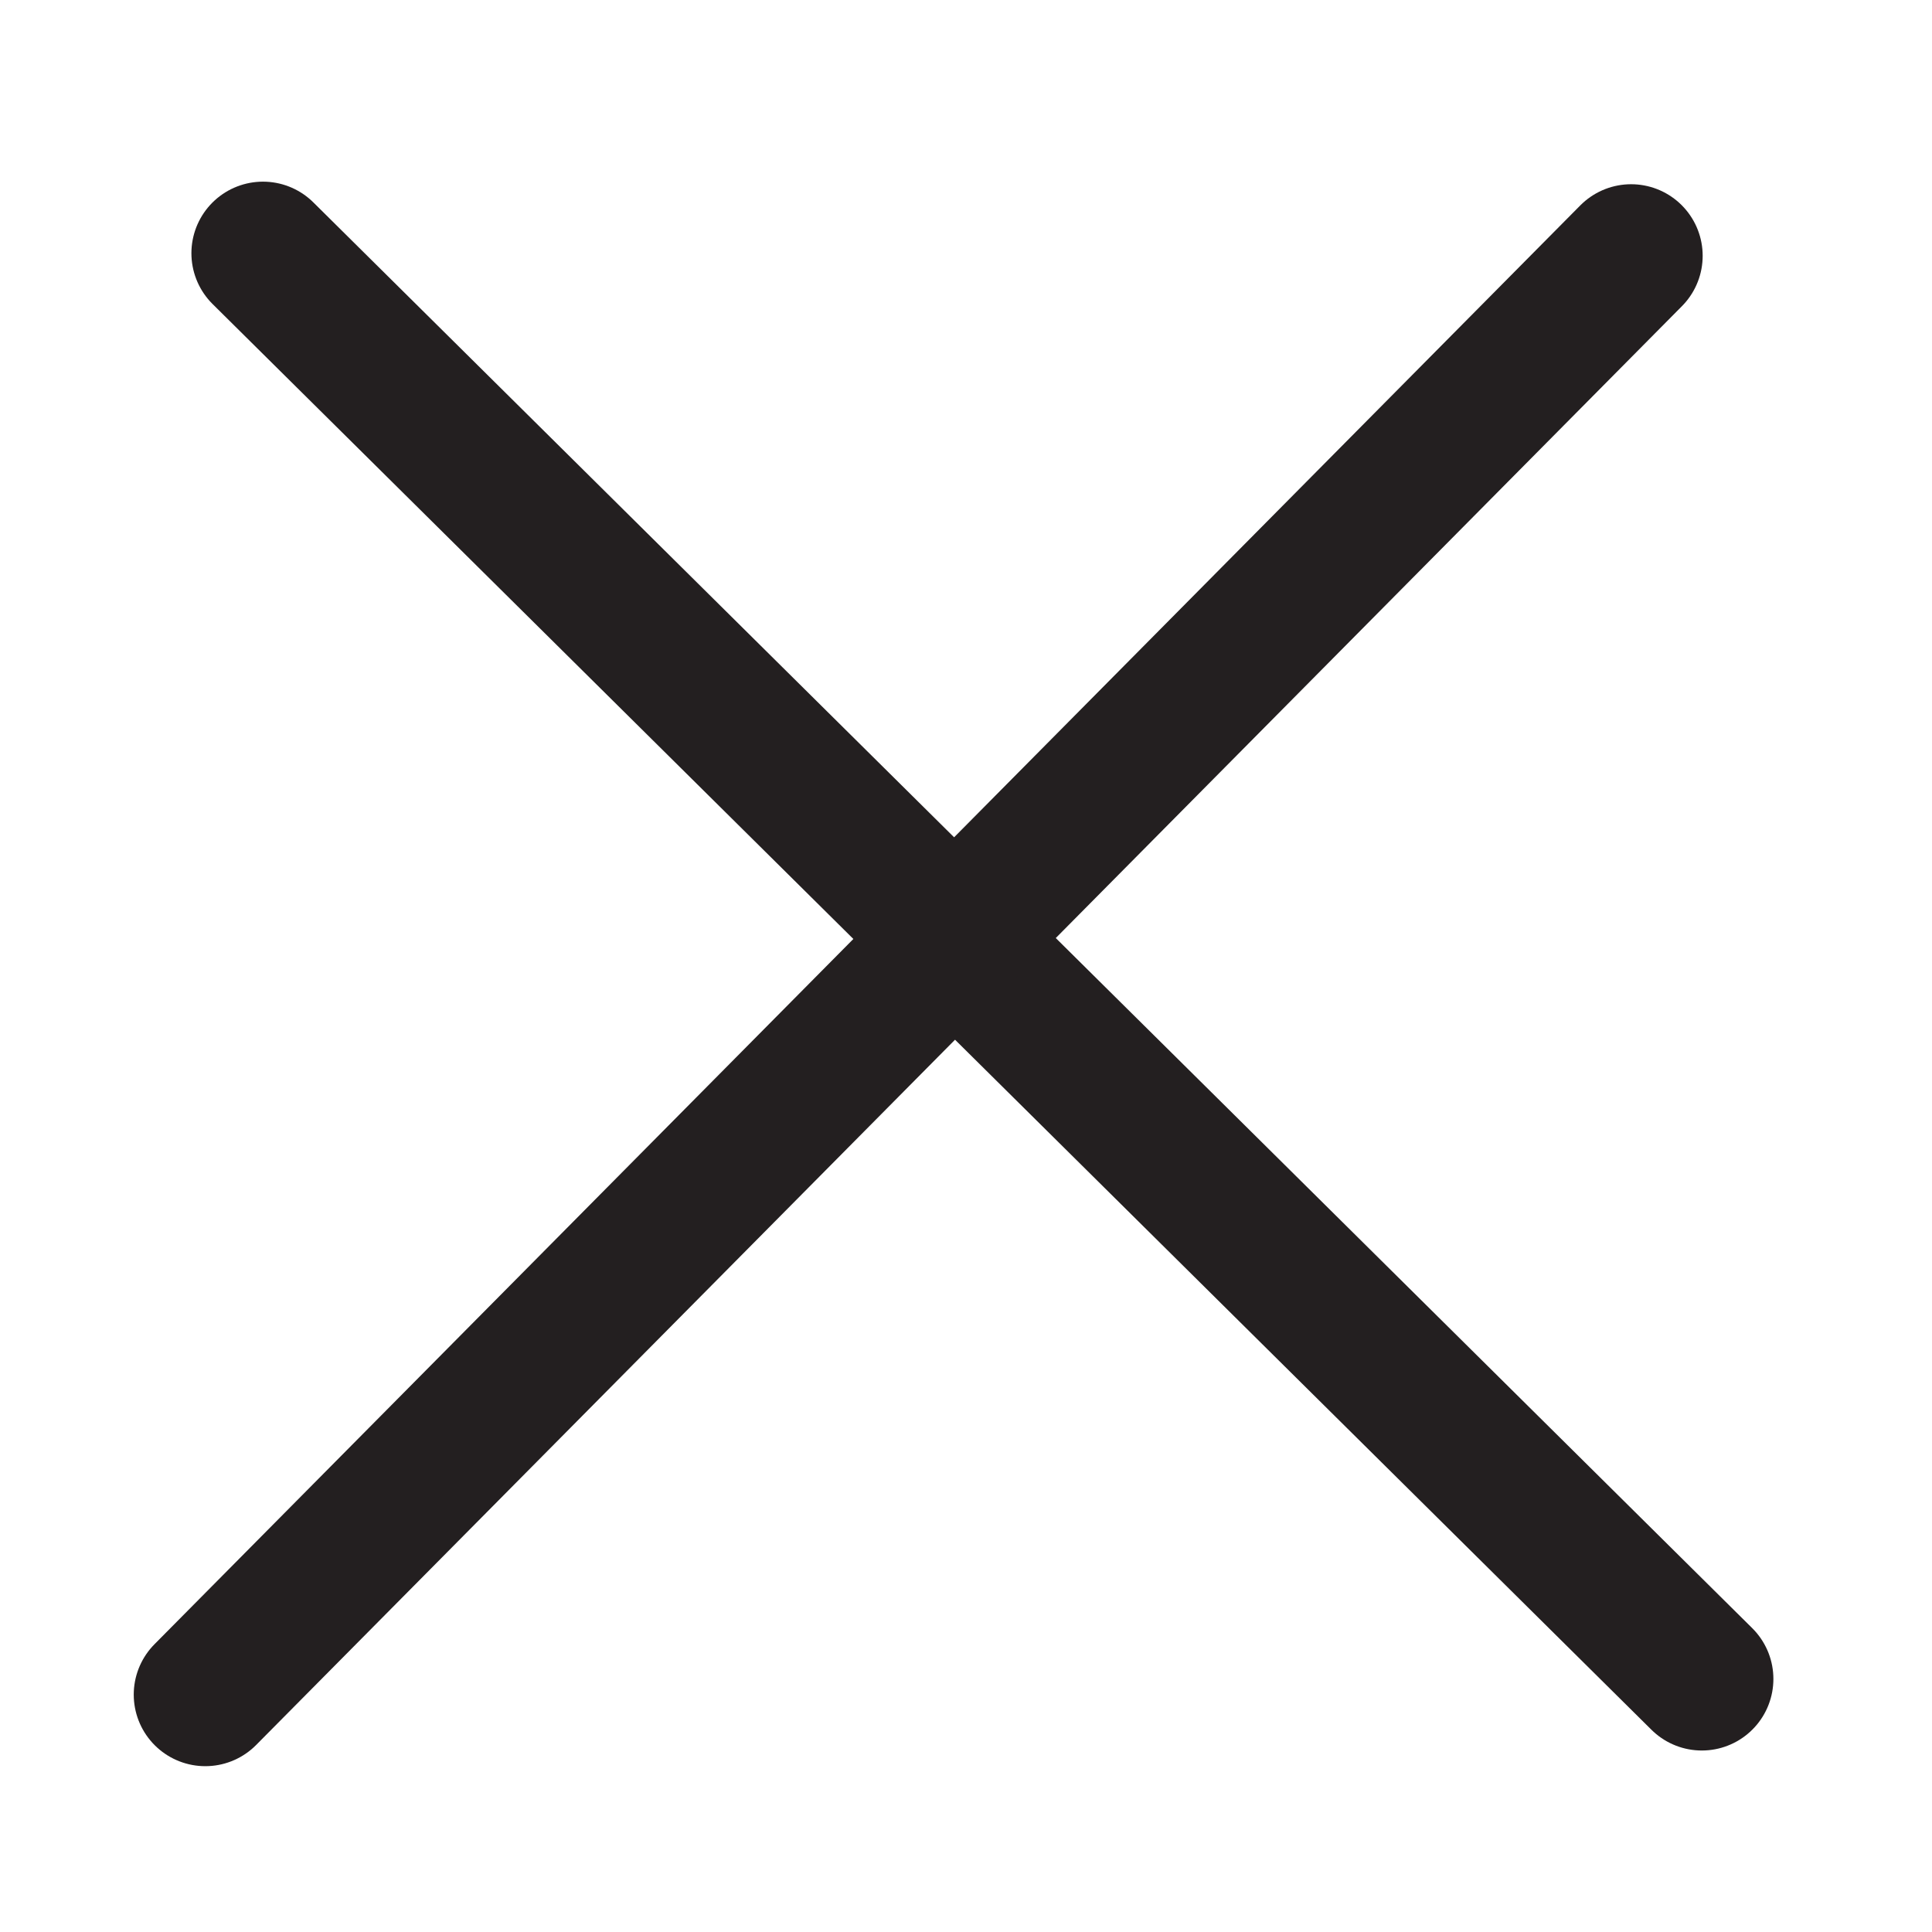 <svg enable-background="new 0 0 850.394 850.394" height="850.394" viewBox="0 0 850.394 850.394" width="850.394" xmlns="http://www.w3.org/2000/svg"><g fill="none"><path d="m115.75 111.458 633.329 627.551" stroke="#231f20" stroke-linecap="round" stroke-linejoin="round" stroke-width="63"/><path d="m90.367 745.904 627.583-633.313" stroke="#231f20" stroke-linecap="round" stroke-linejoin="round" stroke-width="63"/><path d="m0 0h850.394v850.394h-850.394z"/></g></svg>